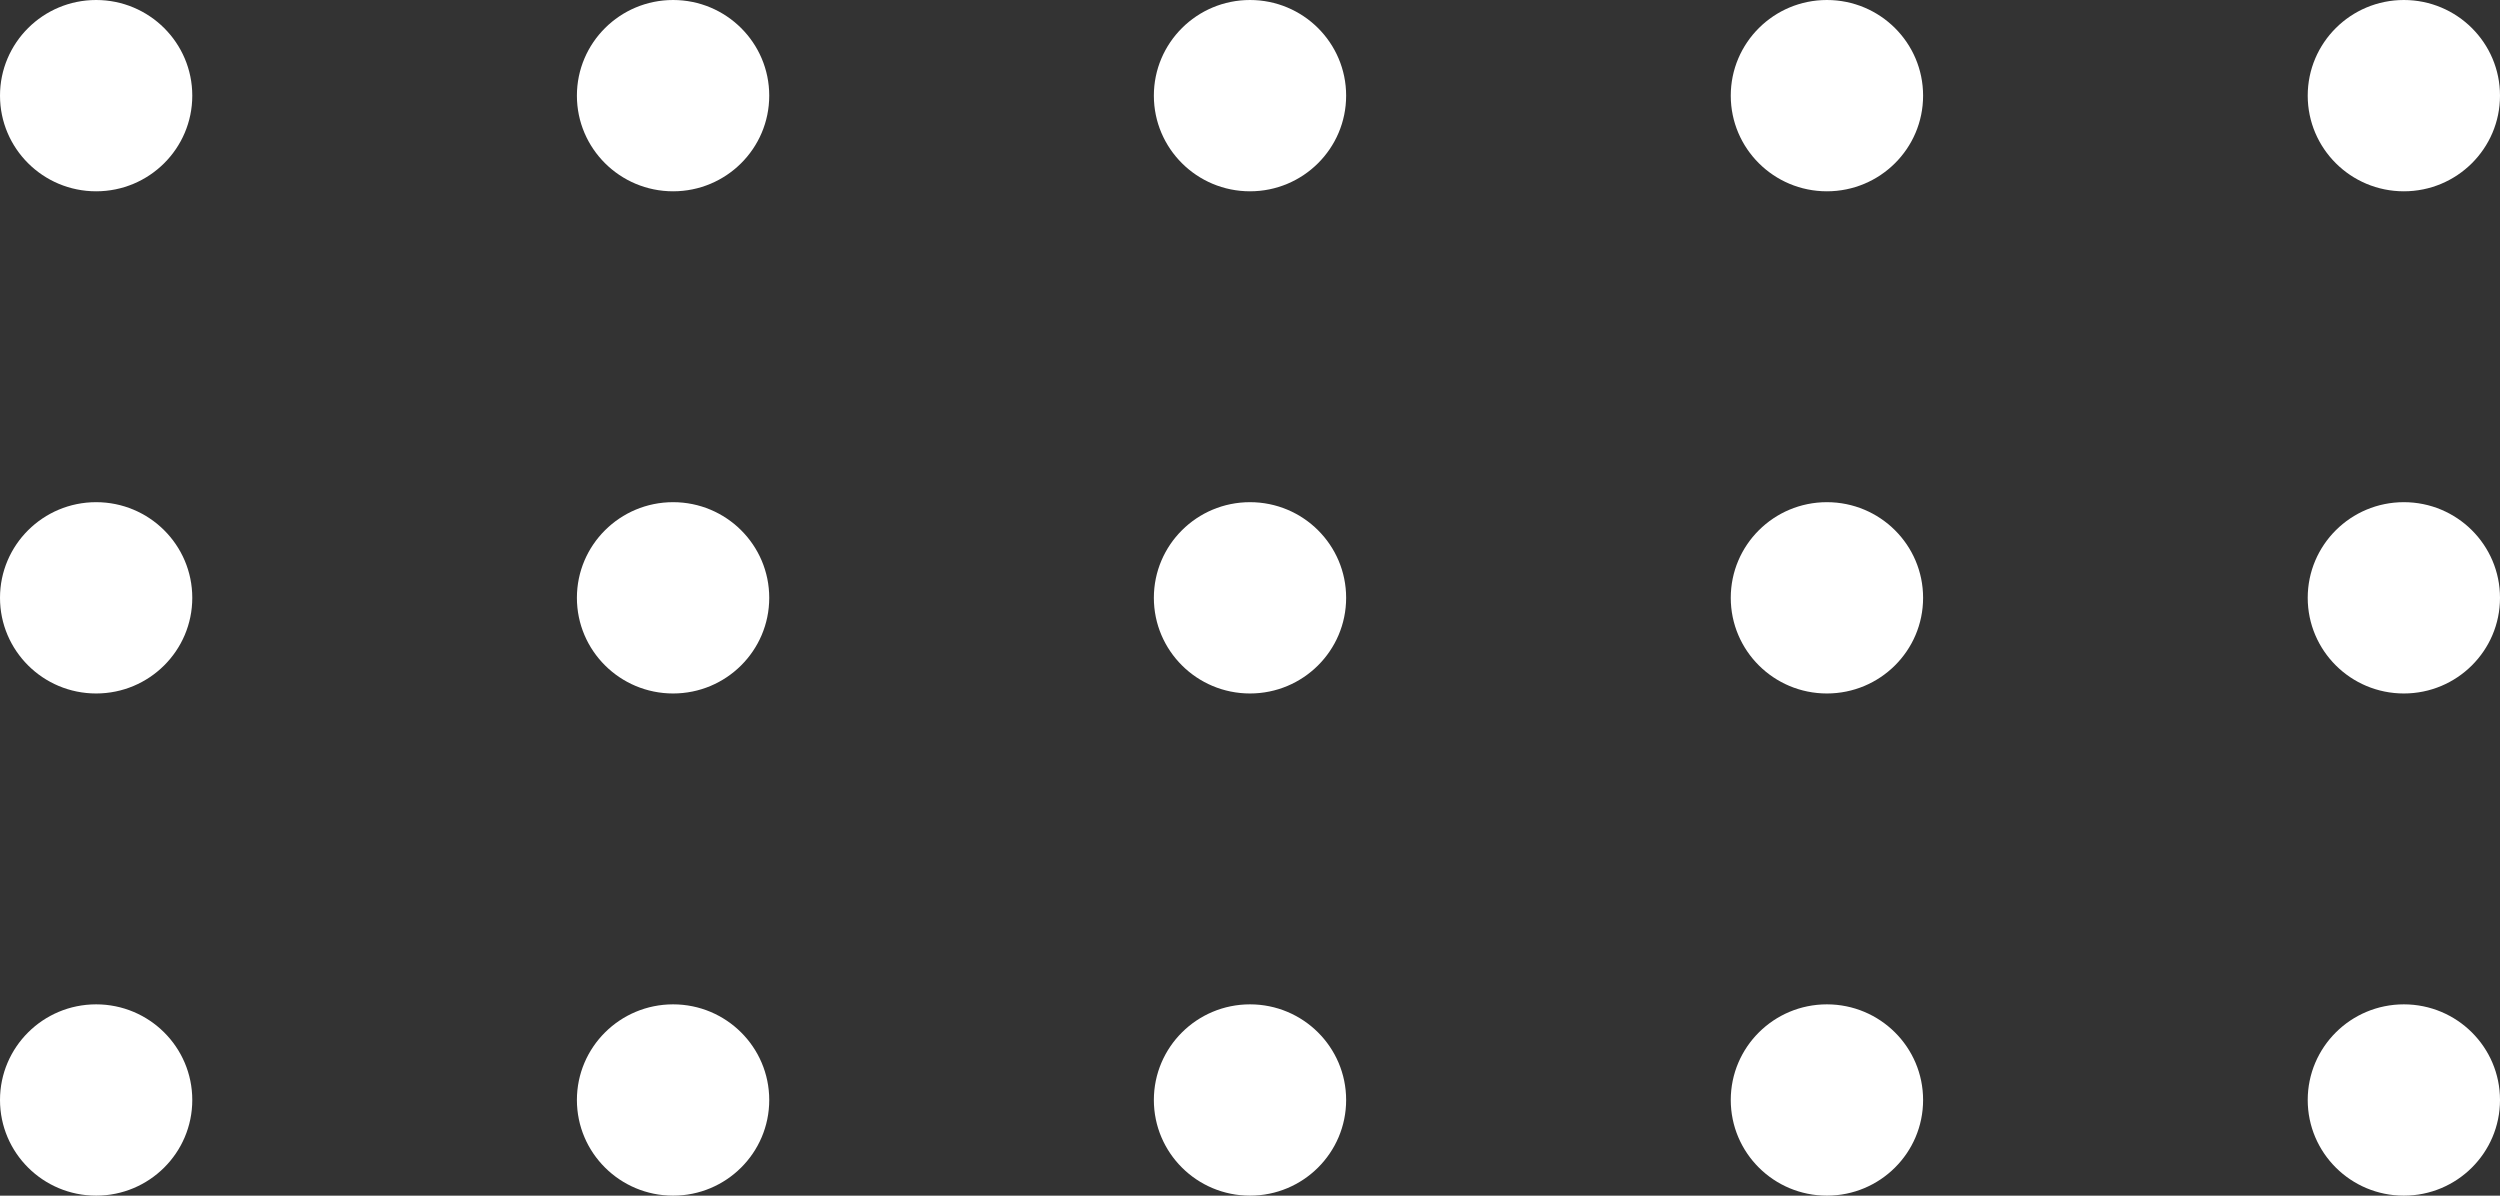 <svg width="46" height="22" viewBox="0 0 46 22" fill="none" xmlns="http://www.w3.org/2000/svg">
<rect x="0" y="0" width="46" height="22" fill="#333333" stroke="none"/>
<path d="M44.231 22C43.254 22 42.462 21.212 42.462 20.24C42.462 19.268 43.254 18.48 44.231 18.48C45.208 18.48 46 19.268 46 20.24C46 21.212 45.208 22 44.231 22Z" fill="white"/>
<path d="M44.231 12.76C43.254 12.76 42.462 11.972 42.462 11C42.462 10.028 43.254 9.24 44.231 9.24C45.208 9.24 46 10.028 46 11C46 11.972 45.208 12.76 44.231 12.76Z" fill="white"/>
<path d="M44.231 3.52C43.254 3.52 42.462 2.732 42.462 1.76C42.462 0.788 43.254 -1.20047e-07 44.231 -7.73355e-08C45.208 -3.46243e-08 46 0.788 46 1.76C46 2.732 45.208 3.52 44.231 3.52Z" fill="white"/>
<path d="M33.615 22C32.638 22 31.846 21.212 31.846 20.24C31.846 19.268 32.638 18.48 33.615 18.48C34.593 18.48 35.385 19.268 35.385 20.24C35.385 21.212 34.593 22 33.615 22Z" fill="white"/>
<path d="M33.615 12.76C32.638 12.76 31.846 11.972 31.846 11C31.846 10.028 32.638 9.24 33.615 9.24C34.593 9.24 35.385 10.028 35.385 11C35.385 11.972 34.593 12.76 33.615 12.76Z" fill="white"/>
<path d="M33.615 3.52C32.638 3.52 31.846 2.732 31.846 1.76C31.846 0.788 32.638 -5.8406e-07 33.615 -5.41349e-07C34.593 -4.98637e-07 35.385 0.788 35.385 1.76C35.385 2.732 34.593 3.52 33.615 3.52Z" fill="white"/>
<path d="M23 22C22.023 22 21.231 21.212 21.231 20.24C21.231 19.268 22.023 18.48 23 18.48C23.977 18.48 24.769 19.268 24.769 20.24C24.769 21.212 23.977 22 23 22Z" fill="white"/>
<path d="M23 12.76C22.023 12.76 21.231 11.972 21.231 11C21.231 10.028 22.023 9.24 23 9.24C23.977 9.24 24.769 10.028 24.769 11C24.769 11.972 23.977 12.76 23 12.76Z" fill="white"/>
<path d="M23 3.52C22.023 3.52 21.231 2.732 21.231 1.76C21.231 0.788 22.023 -1.04807e-06 23 -1.00536e-06C23.977 -9.62651e-07 24.769 0.788 24.769 1.76C24.769 2.732 23.977 3.52 23 3.52Z" fill="white"/>
<path d="M12.385 22C11.408 22 10.615 21.212 10.615 20.24C10.615 19.268 11.408 18.48 12.385 18.48C13.362 18.48 14.154 19.268 14.154 20.24C14.154 21.212 13.362 22 12.385 22Z" fill="white"/>
<path d="M12.385 12.76C11.408 12.76 10.615 11.972 10.615 11C10.615 10.028 11.408 9.24 12.385 9.24C13.362 9.24 14.154 10.028 14.154 11C14.154 11.972 13.362 12.76 12.385 12.76Z" fill="white"/>
<path d="M12.385 3.52C11.408 3.52 10.615 2.732 10.615 1.76C10.615 0.788 11.408 -1.51209e-06 12.385 -1.46938e-06C13.362 -1.42666e-06 14.154 0.788 14.154 1.76C14.154 2.732 13.362 3.52 12.385 3.52Z" fill="white"/>
<path d="M1.769 22C0.792 22 -9.27207e-07 21.212 -8.84718e-07 20.24C-8.4223e-07 19.268 0.792 18.48 1.769 18.48C2.746 18.48 3.538 19.268 3.538 20.24C3.538 21.212 2.746 22 1.769 22Z" fill="white"/>
<path d="M1.769 12.76C0.792 12.76 -5.23314e-07 11.972 -4.80825e-07 11C-4.38337e-07 10.028 0.792 9.24 1.769 9.24C2.746 9.24 3.538 10.028 3.538 11C3.538 11.972 2.746 12.76 1.769 12.76Z" fill="white"/>
<path d="M1.769 3.52C0.792 3.52 -1.1942e-07 2.732 -7.6932e-08 1.76C-3.44436e-08 0.788 0.792 -1.9761e-06 1.769 -1.93339e-06C2.746 -1.89068e-06 3.538 0.788 3.538 1.76C3.538 2.732 2.746 3.52 1.769 3.52Z" fill="white"/>
</svg>
